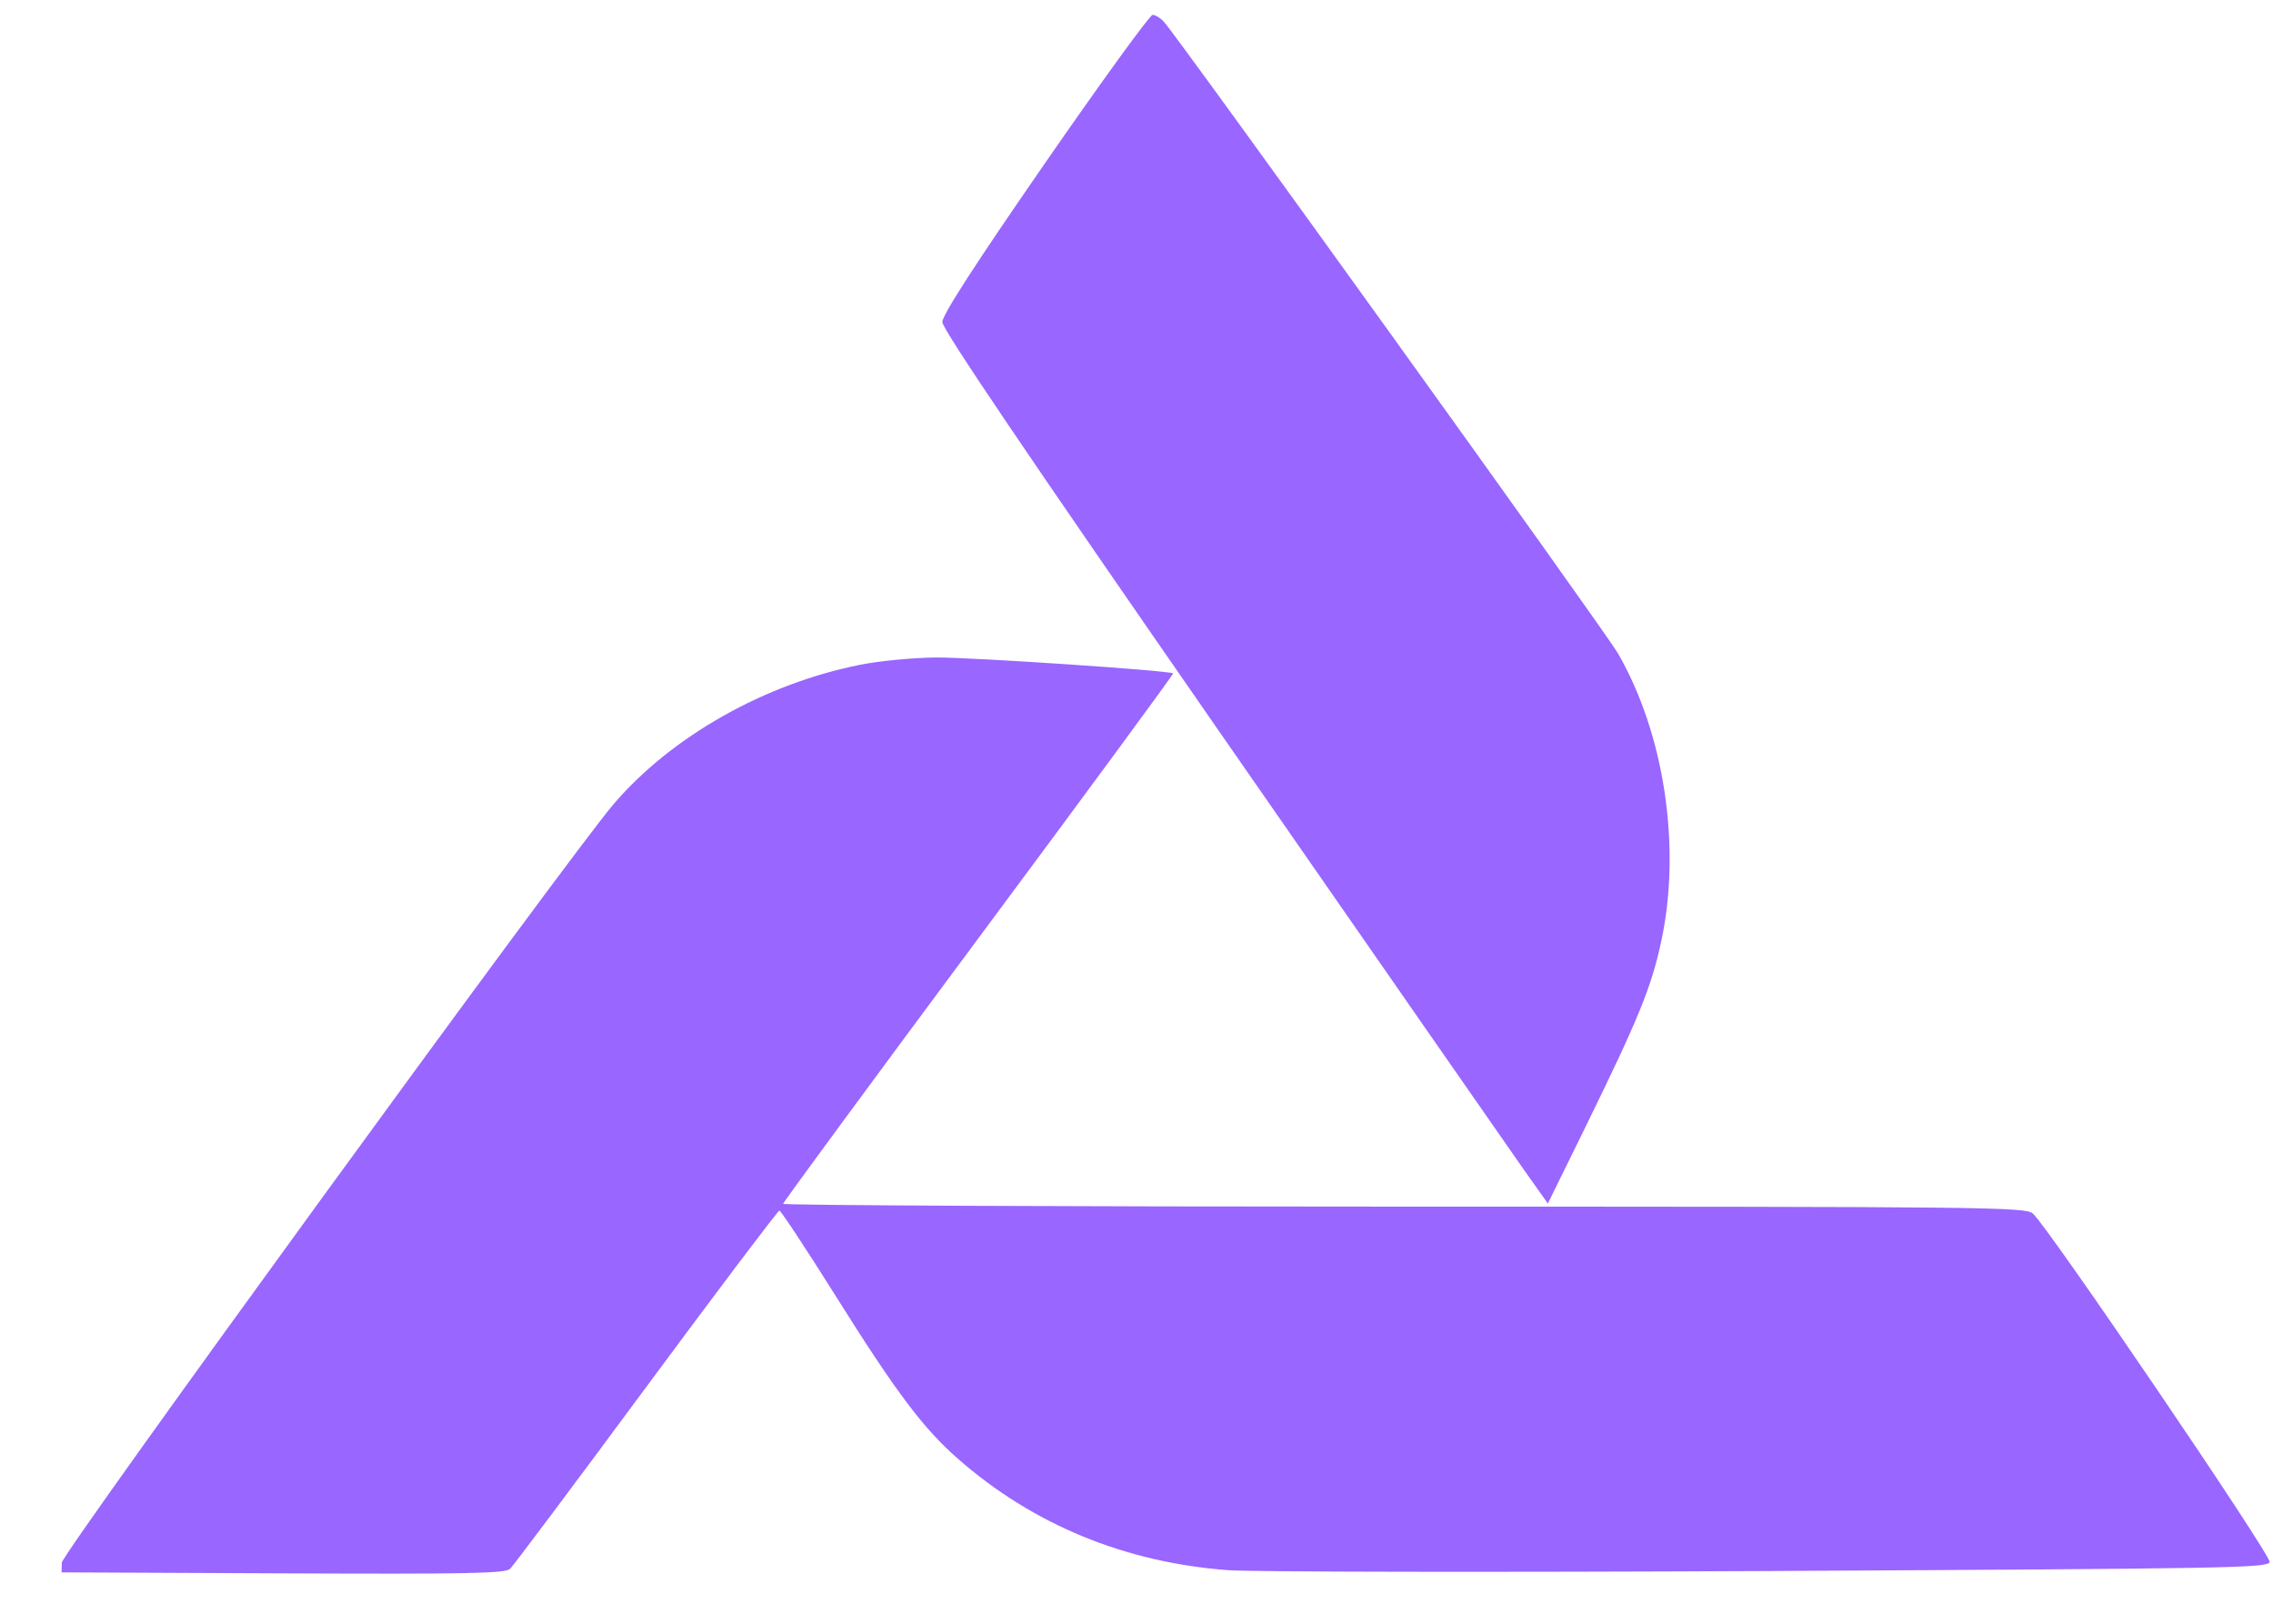 <svg width="35" height="25" viewBox="0 0 35 25" fill="none" xmlns="http://www.w3.org/2000/svg">
<path fill-rule="evenodd" clip-rule="evenodd" d="M16.09 2.514C15.019 4.062 14.51 4.85 14.51 4.958C14.51 5.068 15.815 6.998 18.798 11.297C21.158 14.695 23.255 17.713 23.46 18.003L23.834 18.53L24.429 17.319C25.233 15.678 25.429 15.198 25.581 14.489C25.891 13.039 25.628 11.296 24.913 10.059C24.712 9.711 18.15 0.585 17.92 0.333C17.868 0.276 17.79 0.229 17.748 0.229C17.706 0.229 16.96 1.257 16.09 2.514ZM13.246 10.235C11.773 10.528 10.341 11.338 9.449 12.38C8.755 13.19 0.956 23.91 0.952 24.059L0.948 24.209L4.357 24.224C7.207 24.236 7.78 24.226 7.854 24.155C7.902 24.11 8.846 22.851 9.951 21.355C11.056 19.861 11.979 18.639 12.001 18.639C12.024 18.639 12.417 19.235 12.874 19.963C13.8 21.439 14.221 21.998 14.754 22.463C15.908 23.474 17.32 24.055 18.905 24.175C19.273 24.203 23.029 24.209 27.251 24.188C34.341 24.151 34.929 24.142 34.948 24.049C34.97 23.942 31.511 18.852 31.301 18.683C31.179 18.584 30.625 18.578 21.613 18.578C16.356 18.578 12.057 18.558 12.059 18.534C12.061 18.509 13.416 16.666 15.071 14.438C16.726 12.21 18.073 10.379 18.064 10.368C18.024 10.325 14.979 10.12 14.414 10.123C14.064 10.126 13.547 10.175 13.246 10.235Z" fill="#9966FF"/>
</svg>
